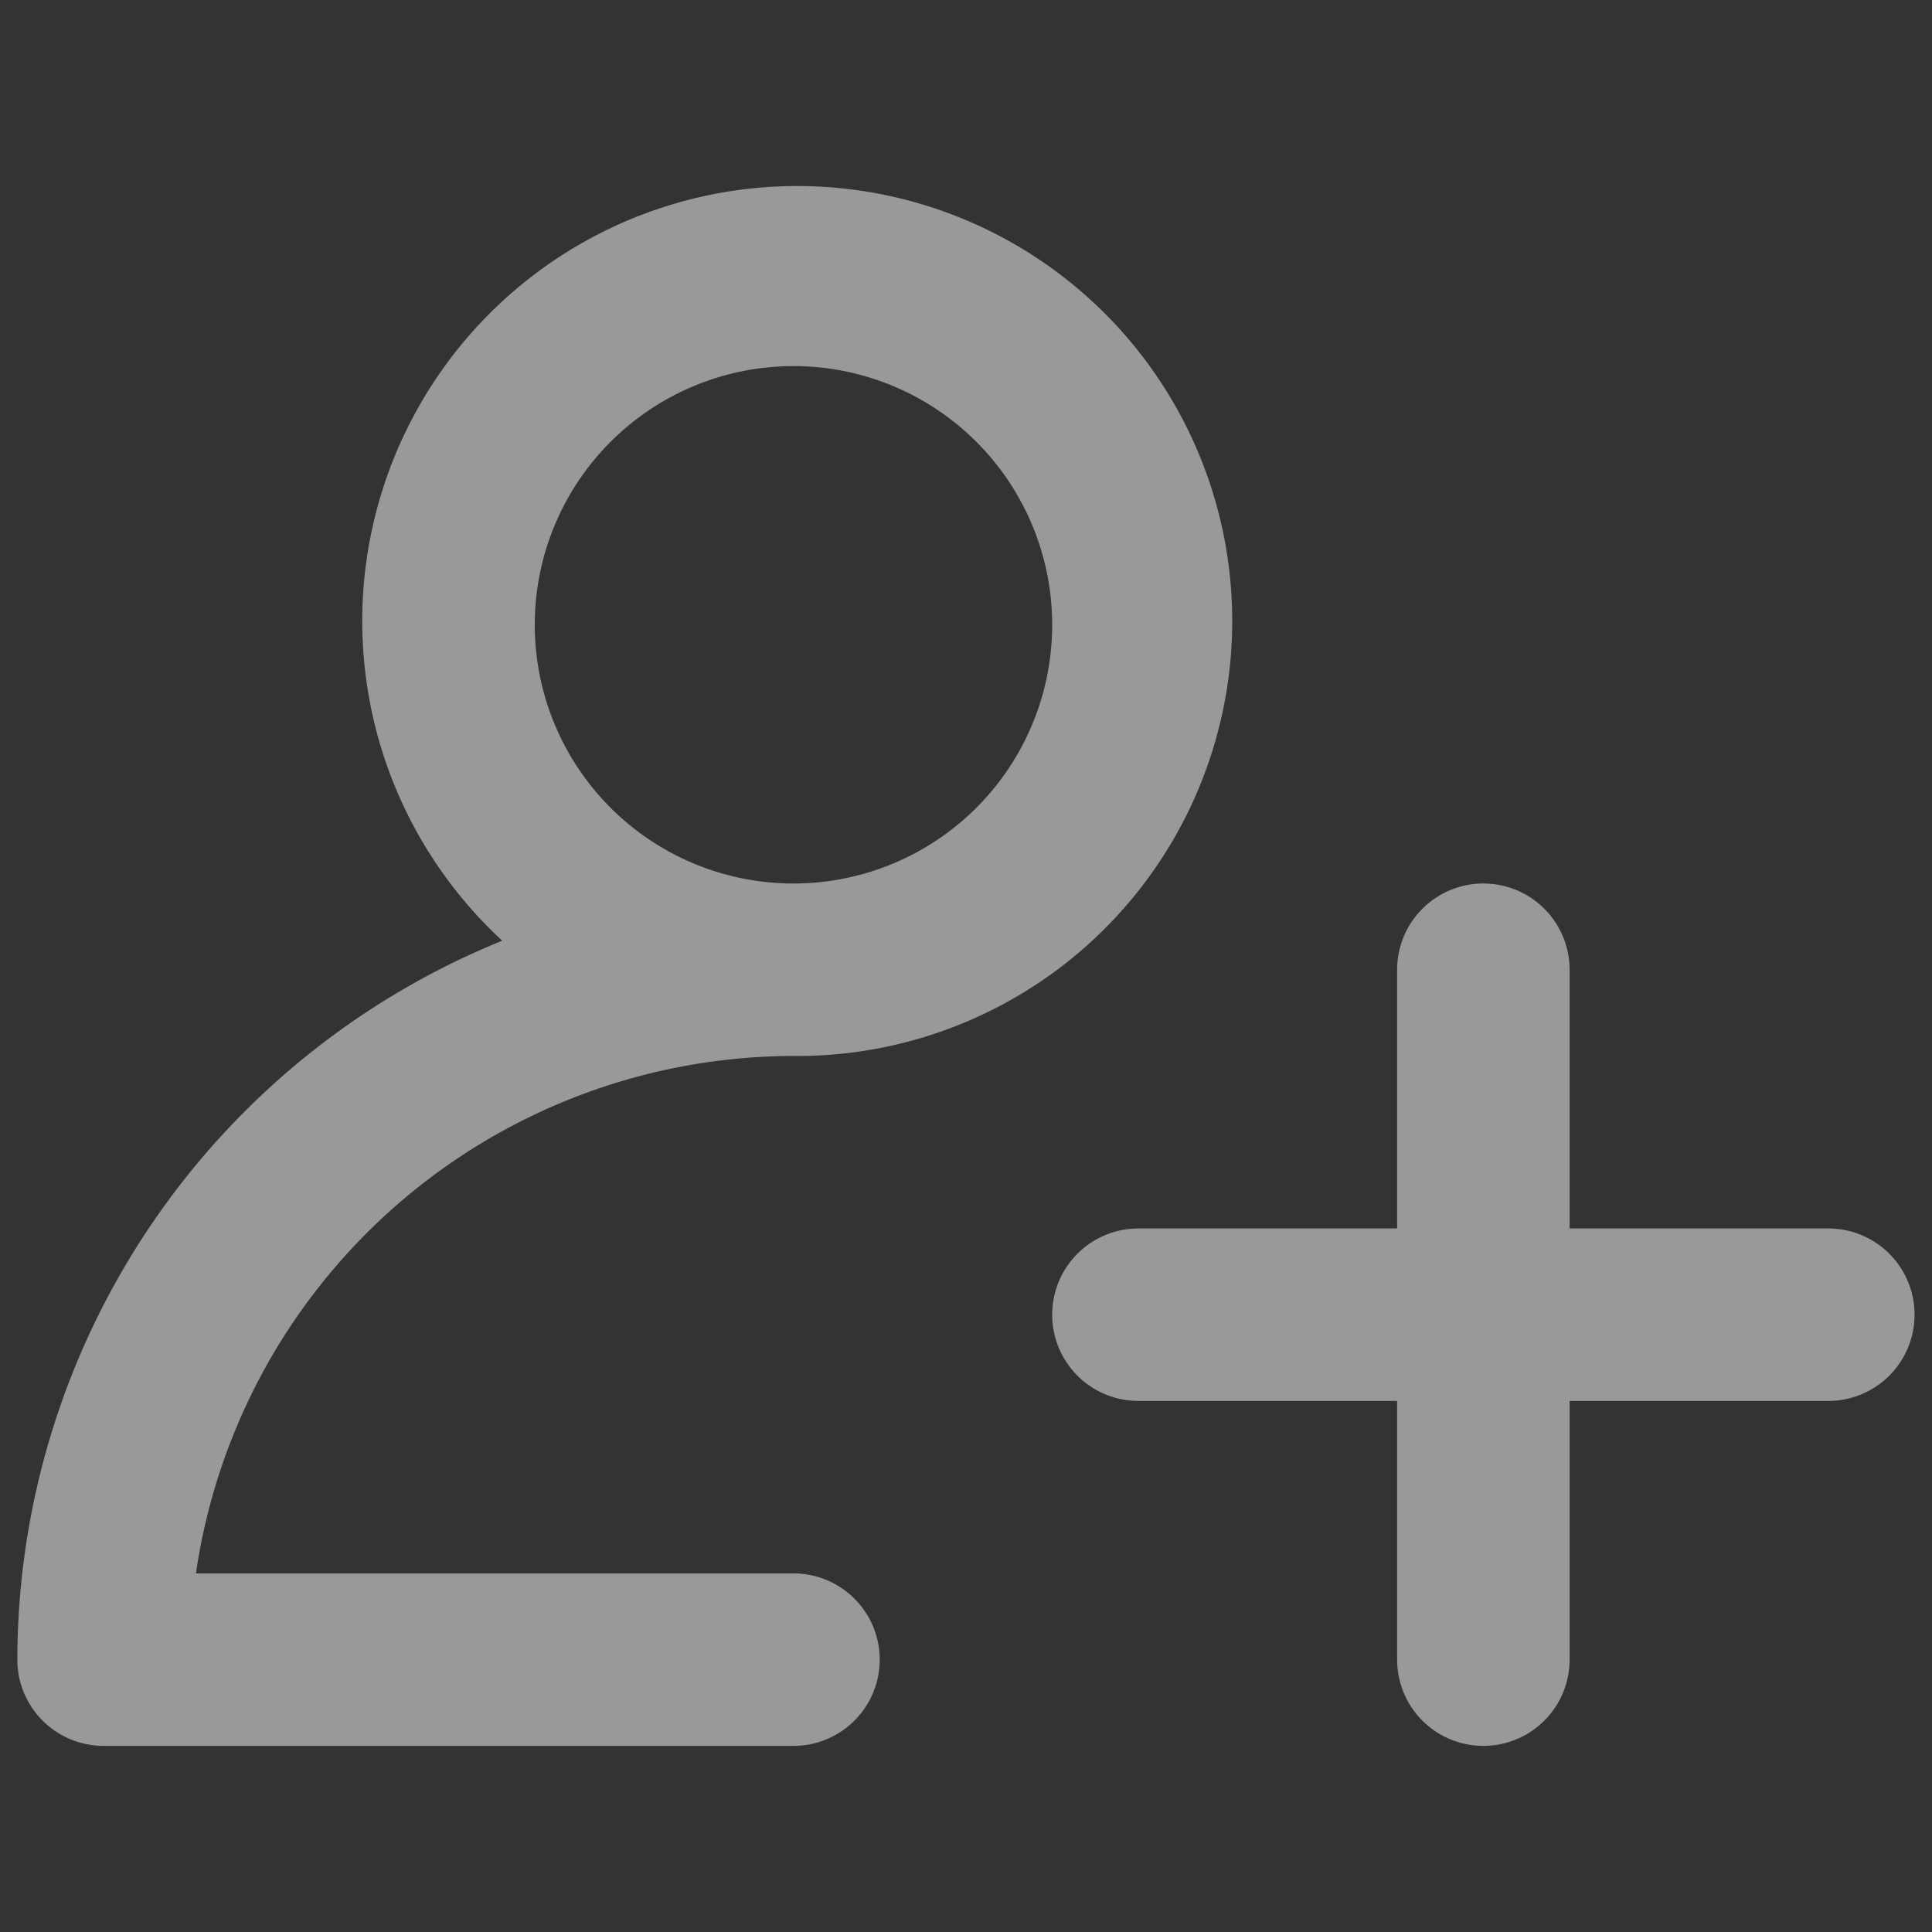 <?xml version="1.0" encoding="UTF-8" standalone="no"?>
<!-- Created with Inkscape (http://www.inkscape.org/) -->

<svg
   width="200"
   height="200"
   viewBox="0 0 52.917 52.917"
   version="1.1"
   id="svg1"
   inkscape:version="1.3 (0e150ed6c4, 2023-07-21)"
   sodipodi:docname="add.svg"
   xml:space="preserve"
   xmlns:inkscape="http://www.inkscape.org/namespaces/inkscape"
   xmlns:sodipodi="http://sodipodi.sourceforge.net/DTD/sodipodi-0.dtd"
   xmlns="http://www.w3.org/2000/svg"
   xmlns:svg="http://www.w3.org/2000/svg"><rect x="0" y="0" width="52.917" height="52.917" fill="#333333" stroke="none"/><sodipodi:namedview
     id="namedview1"
     pagecolor="#ffffff"
     bordercolor="#000000"
     borderopacity="0.29"
     inkscape:showpageshadow="2"
     inkscape:pageopacity="0.0"
     inkscape:pagecheckerboard="false"
     inkscape:deskcolor="#d1d1d1"
     inkscape:document-units="mm"
     inkscape:zoom="1.0406414"
     inkscape:cx="219.57613"
     inkscape:cy="151.34897"
     inkscape:window-width="1920"
     inkscape:window-height="1048"
     inkscape:window-x="1920"
     inkscape:window-y="0"
     inkscape:window-maximized="1"
     inkscape:current-layer="layer1" /><defs
     id="defs1" /><g
     inkscape:label="Layer 1"
     inkscape:groupmode="layer"
     id="layer1"><g
       style="fill:#ffffff"
       id="g1"
       transform="matrix(2.362,0,0,2.362,-1.887,-1.783)"><g
         id="SVGRepo_bgCarrier"
         stroke-width="0" /><g
         id="SVGRepo_tracerCarrier"
         stroke-linecap="round"
         stroke-linejoin="round" /><g
         id="SVGRepo_iconCarrier"
         style="opacity:0.5"><path
           d="m 2,21 h 8 a 1,1 0 0 0 0,-2 H 3.071 A 7.011,7.011 0 0 1 10,13 5.044,5.044 0 1 0 6.623,11.663 9.01,9.01 0 0 0 1,20 1,1 0 0 0 2,21 Z M 10,5 A 3,3 0 1 1 7,8 3,3 0 0 1 10,5 Z m 13,11 a 1,1 0 0 1 -1,1 h -3 v 3 a 1,1 0 0 1 -2,0 v -3 h -3 a 1,1 0 0 1 0,-2 h 3 v -3 a 1,1 0 0 1 2,0 v 3 h 3 a 1,1 0 0 1 1,1 z"
           id="path4" /></g></g></g></svg>
